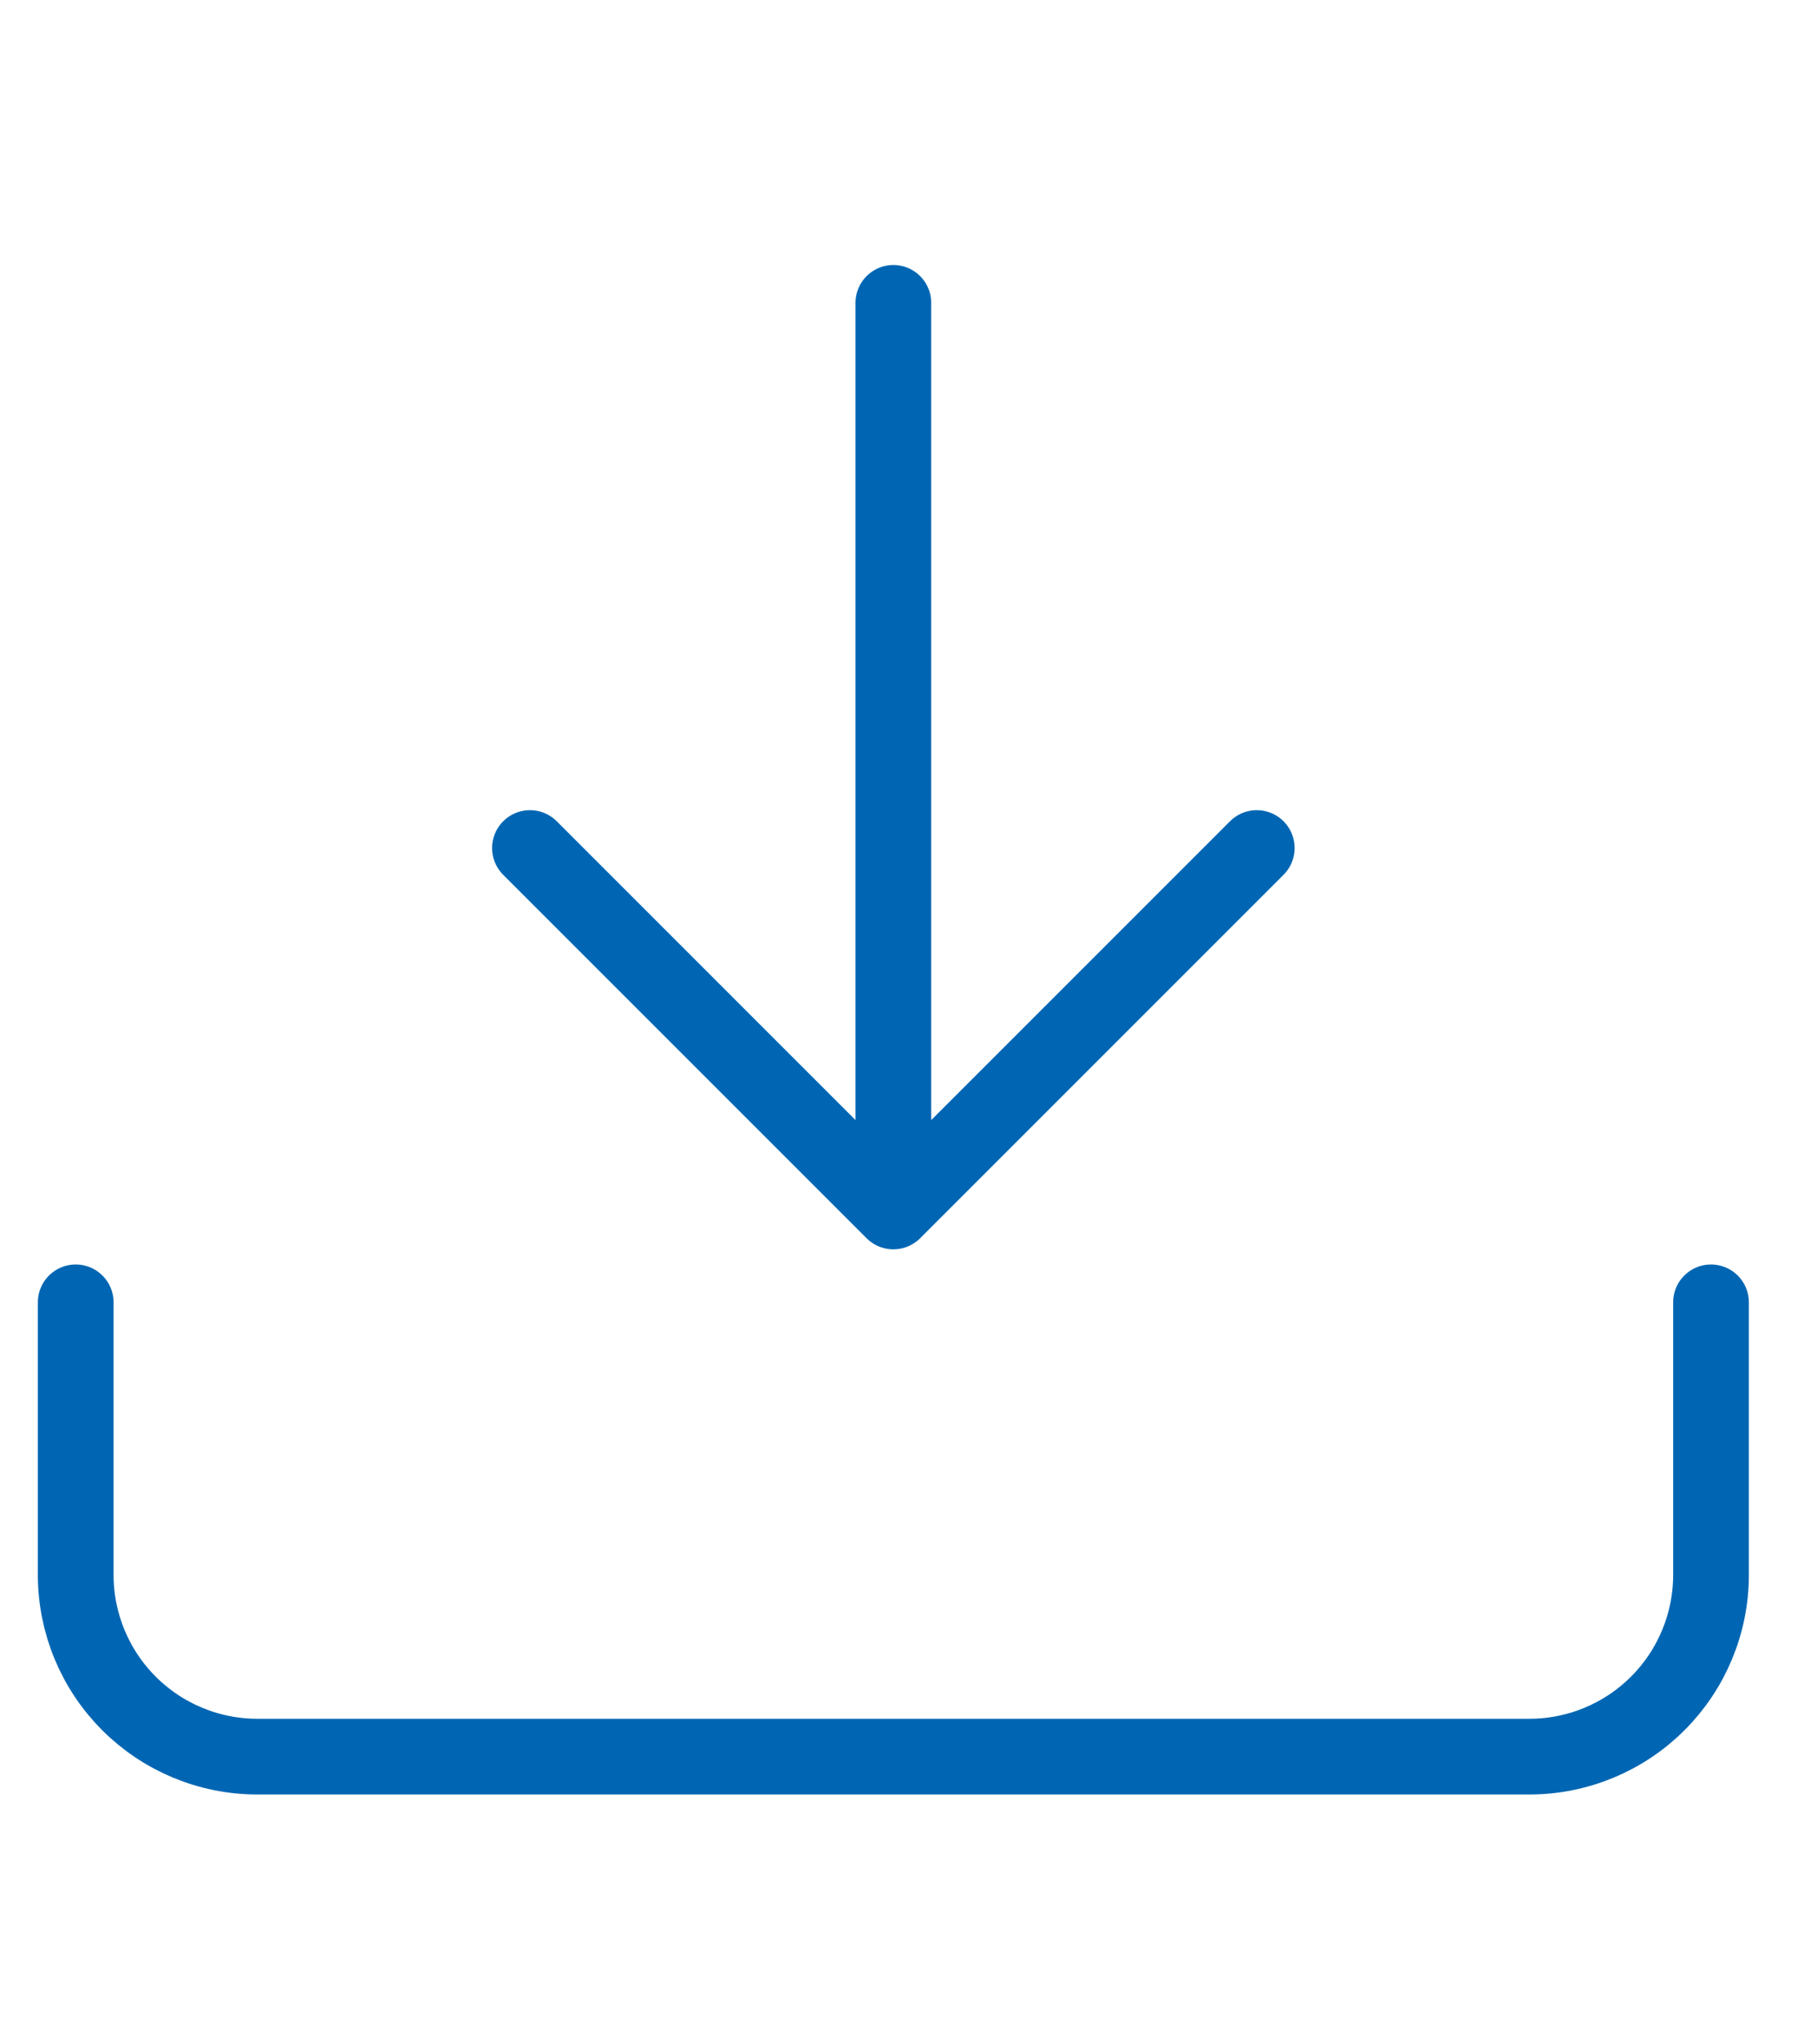 <svg width="24" height="27" viewBox="0 0 24 27" fill="none" xmlns="http://www.w3.org/2000/svg">
<path d="M1 17.2V20.8C1 21.436 1.253 22.047 1.703 22.497C2.153 22.947 2.763 23.2 3.4 23.2H20.2C20.837 23.2 21.447 22.947 21.897 22.497C22.347 22.047 22.6 21.436 22.6 20.8V17.2M7 11.2L11.8 16M11.8 16L16.6 11.2M11.8 16V4" stroke="#0066B3" stroke-linecap="round" stroke-linejoin="round"/>
</svg>
